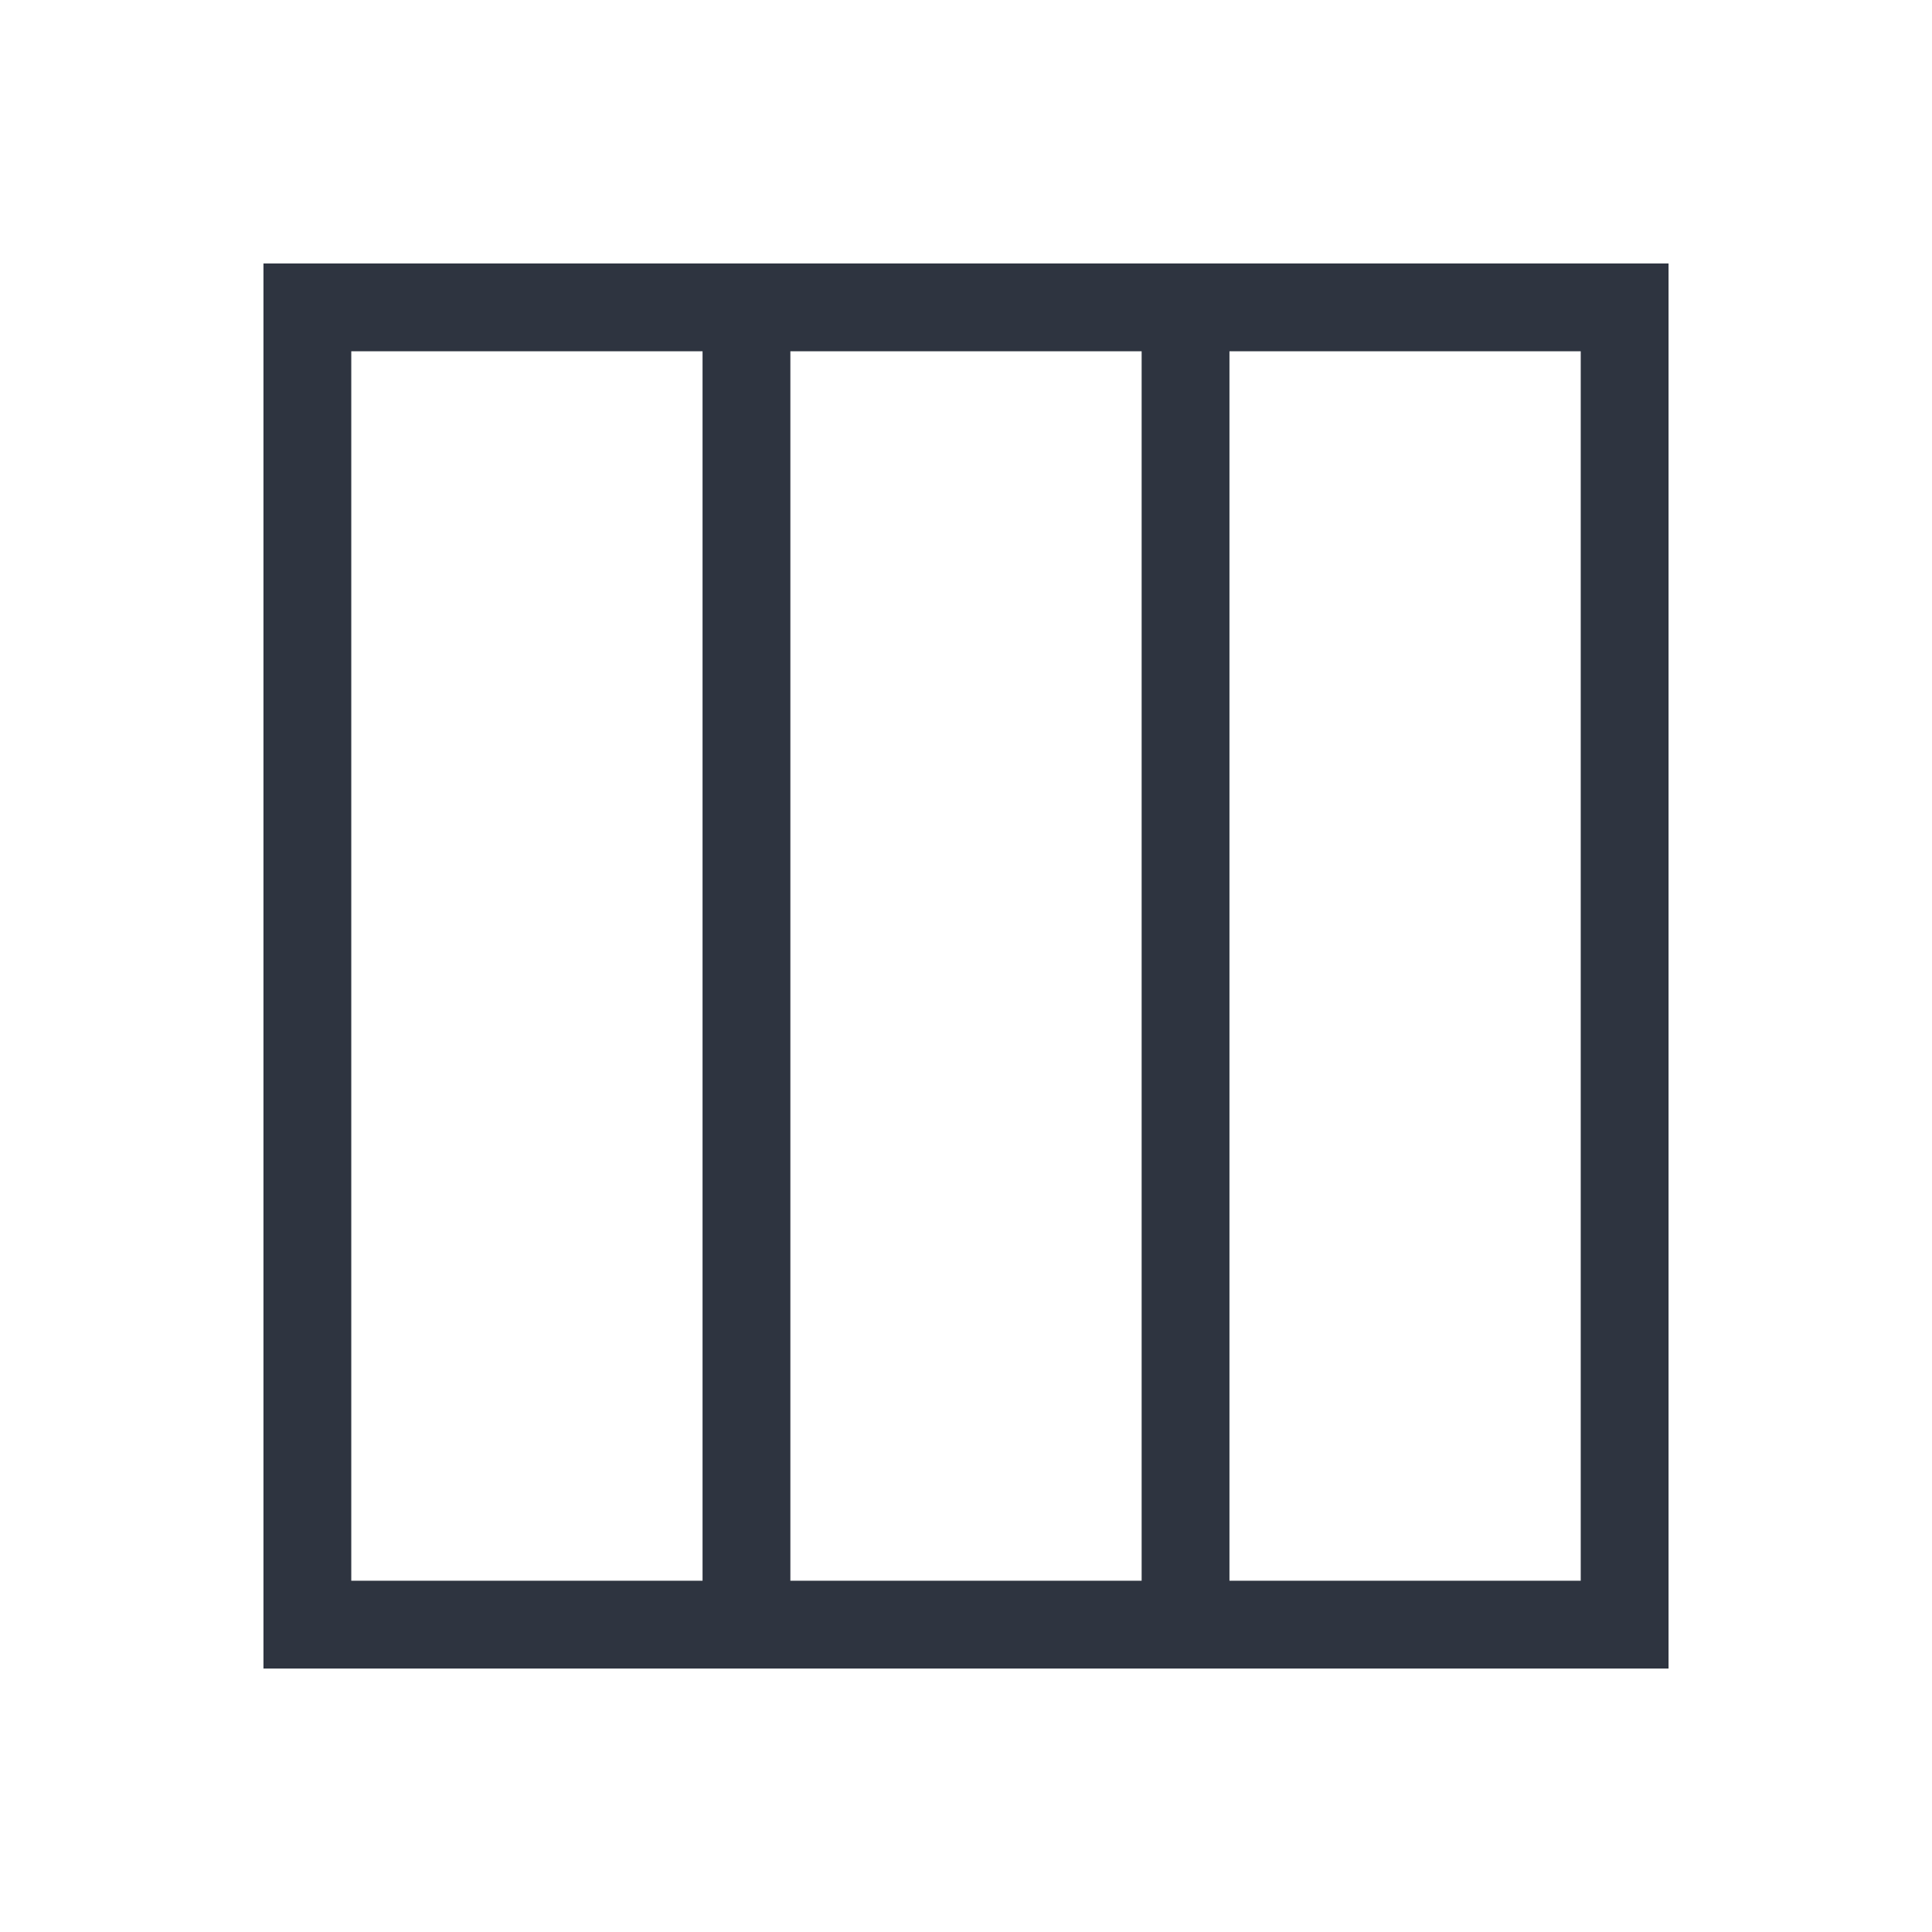 <svg viewBox="0 0 22 22" xmlns="http://www.w3.org/2000/svg">
 <defs>
  <style type="text/css">.ColorScheme-Text {
        color:#2e3440;
      }</style>
 </defs>
 <path class="ColorScheme-Text" d="m3 3v16h16v-16h-16zm1 1h4v14h-4v-14zm5 0h4v14h-4v-14zm5 0h4v14h-4v-14z" fill="currentColor"/>
</svg>
